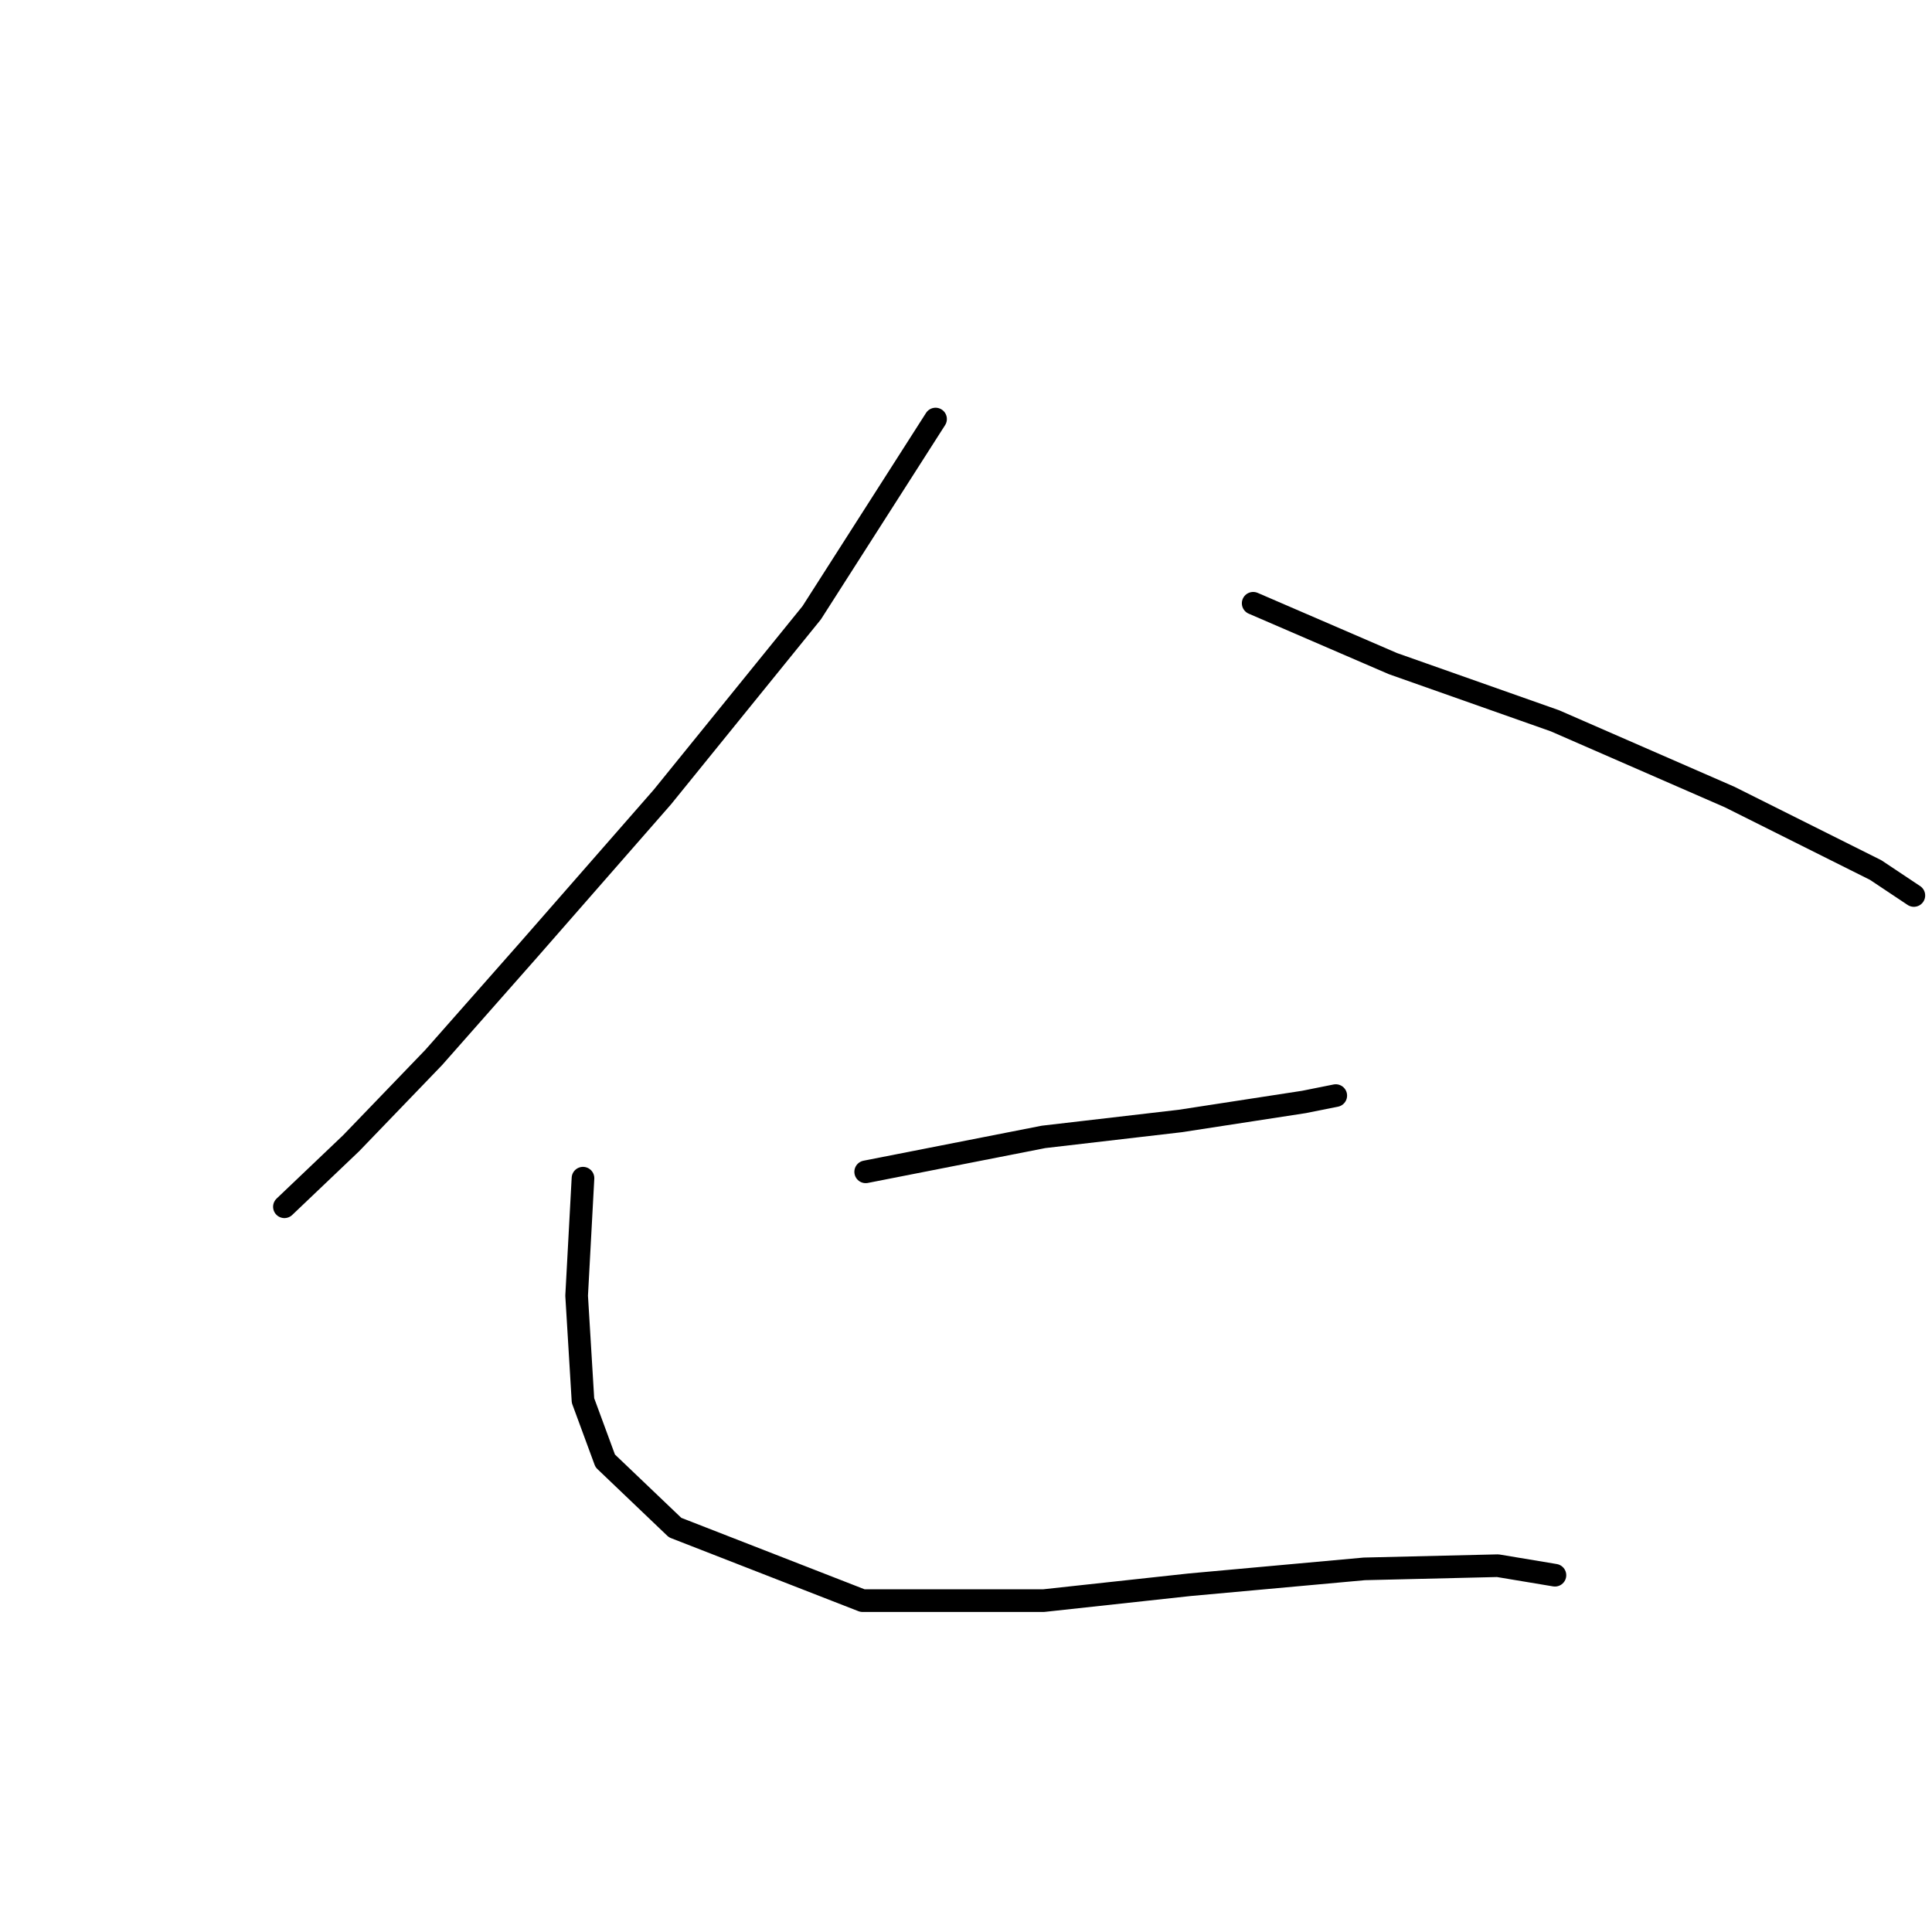 <?xml version="1.0" standalone="no"?>
    <svg width="256" height="256" xmlns="http://www.w3.org/2000/svg" version="1.1">
    <polyline stroke="black" stroke-width="3" stroke-linecap="round" fill="transparent" stroke-linejoin="round" points="123.966 55.526 107.552 81.199 87.77 105.61 70.094 125.812 57.467 140.122 46.525 151.485 37.686 159.903 37.686 159.903 " />
        <polyline stroke="black" stroke-width="3" stroke-linecap="round" fill="transparent" stroke-linejoin="round" points="166.053 79.936 184.572 87.933 206.037 95.509 229.185 105.61 248.545 115.29 253.596 118.657 253.596 118.657 " />
        <polyline stroke="black" stroke-width="3" stroke-linecap="round" fill="transparent" stroke-linejoin="round" points="114.707 155.273 138.276 150.644 156.373 148.539 172.788 146.014 176.996 145.172 176.996 145.172 " />
        <polyline stroke="black" stroke-width="3" stroke-linecap="round" fill="transparent" stroke-linejoin="round" points="77.249 156.115 76.407 171.688 77.249 185.576 80.195 193.573 89.454 202.411 114.286 212.092 138.276 212.092 157.636 209.987 180.784 207.883 198.461 207.462 206.037 208.725 206.037 208.725 " />
        </svg>